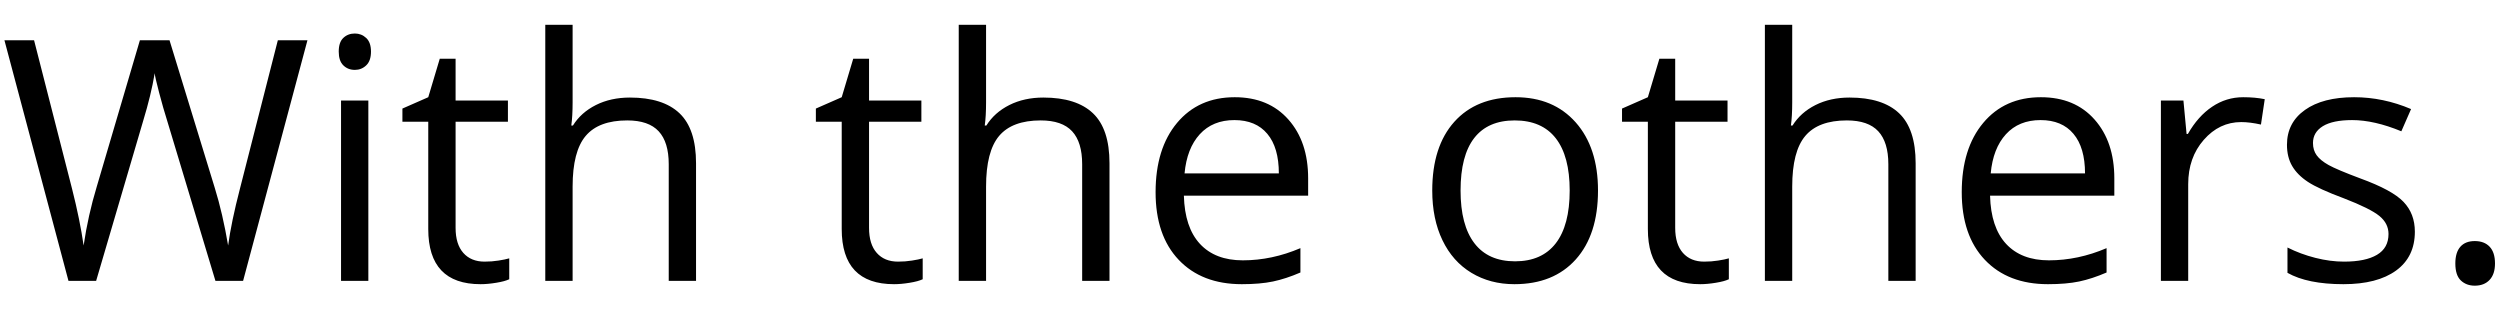 <?xml version="1.0" encoding="UTF-8" standalone="no"?>
<svg width="89px" height="11px" viewBox="0 0 89 11" version="1.1" xmlns="http://www.w3.org/2000/svg" xmlns:xlink="http://www.w3.org/1999/xlink" xmlns:sketch="http://www.bohemiancoding.com/sketch/ns">
    <!-- Generator: Sketch 3.1.1 (8761) - http://www.bohemiancoding.com/sketch -->
    <title>With the others.</title>
    <desc>Created with Sketch.</desc>
    <defs></defs>
    <g id="Page-1" stroke="none" stroke-width="1" fill="none" fill-rule="evenodd" sketch:type="MSPage">
        <path d="M8.654,10 L7.67,10 L5.941,4.264 C5.859,4.01 5.768,3.689 5.666,3.303 C5.564,2.916 5.512,2.684 5.508,2.605 C5.422,3.121 5.285,3.686 5.098,4.299 L3.422,10 L2.438,10 L0.158,1.434 L1.213,1.434 L2.566,6.725 C2.754,7.467 2.891,8.139 2.977,8.74 C3.082,8.025 3.238,7.326 3.445,6.643 L4.98,1.434 L6.035,1.434 L7.646,6.689 C7.834,7.295 7.992,7.979 8.121,8.74 C8.195,8.186 8.336,7.51 8.543,6.713 L9.891,1.434 L10.945,1.434 L8.654,10 Z M13.113,10 L12.141,10 L12.141,3.578 L13.113,3.578 L13.113,10 Z M12.059,1.838 C12.059,1.615 12.113,1.452 12.223,1.349 C12.332,1.245 12.469,1.193 12.633,1.193 C12.789,1.193 12.924,1.246 13.037,1.352 C13.15,1.457 13.207,1.619 13.207,1.838 C13.207,2.057 13.15,2.22 13.037,2.327 C12.924,2.435 12.789,2.488 12.633,2.488 C12.469,2.488 12.332,2.435 12.223,2.327 C12.113,2.22 12.059,2.057 12.059,1.838 L12.059,1.838 Z M17.25,9.314 C17.422,9.314 17.588,9.302 17.748,9.276 C17.908,9.251 18.035,9.225 18.129,9.197 L18.129,9.941 C18.023,9.992 17.868,10.034 17.663,10.067 C17.458,10.101 17.273,10.117 17.109,10.117 C15.867,10.117 15.246,9.463 15.246,8.154 L15.246,4.334 L14.326,4.334 L14.326,3.865 L15.246,3.461 L15.656,2.09 L16.219,2.09 L16.219,3.578 L18.082,3.578 L18.082,4.334 L16.219,4.334 L16.219,8.113 C16.219,8.5 16.311,8.797 16.494,9.004 C16.678,9.211 16.93,9.314 17.25,9.314 L17.25,9.314 Z M23.807,10 L23.807,5.846 C23.807,5.322 23.688,4.932 23.449,4.674 C23.211,4.416 22.838,4.287 22.33,4.287 C21.654,4.287 21.161,4.471 20.851,4.838 C20.54,5.205 20.385,5.807 20.385,6.643 L20.385,10 L19.412,10 L19.412,0.883 L20.385,0.883 L20.385,3.643 C20.385,3.975 20.369,4.25 20.338,4.469 L20.396,4.469 C20.588,4.16 20.86,3.917 21.214,3.739 C21.567,3.562 21.971,3.473 22.424,3.473 C23.209,3.473 23.798,3.659 24.19,4.032 C24.583,4.405 24.779,4.998 24.779,5.811 L24.779,10 L23.807,10 Z M31.969,9.314 C32.141,9.314 32.307,9.302 32.467,9.276 C32.627,9.251 32.754,9.225 32.848,9.197 L32.848,9.941 C32.742,9.992 32.587,10.034 32.382,10.067 C32.177,10.101 31.992,10.117 31.828,10.117 C30.586,10.117 29.965,9.463 29.965,8.154 L29.965,4.334 L29.045,4.334 L29.045,3.865 L29.965,3.461 L30.375,2.09 L30.938,2.09 L30.938,3.578 L32.801,3.578 L32.801,4.334 L30.938,4.334 L30.938,8.113 C30.938,8.5 31.029,8.797 31.213,9.004 C31.396,9.211 31.648,9.314 31.969,9.314 L31.969,9.314 Z M38.525,10 L38.525,5.846 C38.525,5.322 38.406,4.932 38.168,4.674 C37.93,4.416 37.557,4.287 37.049,4.287 C36.373,4.287 35.88,4.471 35.569,4.838 C35.259,5.205 35.104,5.807 35.104,6.643 L35.104,10 L34.131,10 L34.131,0.883 L35.104,0.883 L35.104,3.643 C35.104,3.975 35.088,4.25 35.057,4.469 L35.115,4.469 C35.307,4.16 35.579,3.917 35.933,3.739 C36.286,3.562 36.689,3.473 37.143,3.473 C37.928,3.473 38.517,3.659 38.909,4.032 C39.302,4.405 39.498,4.998 39.498,5.811 L39.498,10 L38.525,10 Z M44.209,10.117 C43.26,10.117 42.511,9.828 41.962,9.25 C41.413,8.672 41.139,7.869 41.139,6.842 C41.139,5.807 41.394,4.984 41.903,4.375 C42.413,3.766 43.098,3.461 43.957,3.461 C44.762,3.461 45.398,3.726 45.867,4.255 C46.336,4.784 46.57,5.482 46.57,6.35 L46.57,6.965 L42.146,6.965 C42.166,7.719 42.356,8.291 42.718,8.682 C43.079,9.072 43.588,9.268 44.244,9.268 C44.936,9.268 45.619,9.123 46.295,8.834 L46.295,9.701 C45.951,9.85 45.626,9.956 45.319,10.021 C45.013,10.085 44.643,10.117 44.209,10.117 L44.209,10.117 Z M43.945,4.275 C43.43,4.275 43.019,4.443 42.712,4.779 C42.405,5.115 42.225,5.58 42.17,6.174 L45.527,6.174 C45.527,5.561 45.391,5.091 45.117,4.765 C44.844,4.438 44.453,4.275 43.945,4.275 L43.945,4.275 Z M56.889,6.783 C56.889,7.83 56.625,8.647 56.098,9.235 C55.57,9.823 54.842,10.117 53.912,10.117 C53.338,10.117 52.828,9.982 52.383,9.713 C51.937,9.443 51.594,9.057 51.352,8.553 C51.109,8.049 50.988,7.459 50.988,6.783 C50.988,5.736 51.25,4.921 51.773,4.337 C52.297,3.753 53.023,3.461 53.953,3.461 C54.852,3.461 55.565,3.76 56.095,4.357 C56.624,4.955 56.889,5.764 56.889,6.783 L56.889,6.783 Z M51.996,6.783 C51.996,7.604 52.16,8.229 52.488,8.658 C52.816,9.088 53.299,9.303 53.936,9.303 C54.572,9.303 55.056,9.089 55.386,8.661 C55.716,8.233 55.881,7.607 55.881,6.783 C55.881,5.967 55.716,5.347 55.386,4.923 C55.056,4.499 54.568,4.287 53.924,4.287 C53.287,4.287 52.807,4.496 52.482,4.914 C52.158,5.332 51.996,5.955 51.996,6.783 L51.996,6.783 Z M60.668,9.314 C60.84,9.314 61.006,9.302 61.166,9.276 C61.326,9.251 61.453,9.225 61.547,9.197 L61.547,9.941 C61.441,9.992 61.286,10.034 61.081,10.067 C60.876,10.101 60.691,10.117 60.527,10.117 C59.285,10.117 58.664,9.463 58.664,8.154 L58.664,4.334 L57.744,4.334 L57.744,3.865 L58.664,3.461 L59.074,2.09 L59.637,2.09 L59.637,3.578 L61.5,3.578 L61.5,4.334 L59.637,4.334 L59.637,8.113 C59.637,8.5 59.729,8.797 59.912,9.004 C60.096,9.211 60.348,9.314 60.668,9.314 L60.668,9.314 Z M67.225,10 L67.225,5.846 C67.225,5.322 67.105,4.932 66.867,4.674 C66.629,4.416 66.256,4.287 65.748,4.287 C65.072,4.287 64.579,4.471 64.269,4.838 C63.958,5.205 63.803,5.807 63.803,6.643 L63.803,10 L62.83,10 L62.83,0.883 L63.803,0.883 L63.803,3.643 C63.803,3.975 63.787,4.25 63.756,4.469 L63.814,4.469 C64.006,4.16 64.278,3.917 64.632,3.739 C64.985,3.562 65.389,3.473 65.842,3.473 C66.627,3.473 67.216,3.659 67.608,4.032 C68.001,4.405 68.197,4.998 68.197,5.811 L68.197,10 L67.225,10 Z M72.908,10.117 C71.959,10.117 71.21,9.828 70.661,9.25 C70.112,8.672 69.838,7.869 69.838,6.842 C69.838,5.807 70.093,4.984 70.603,4.375 C71.112,3.766 71.797,3.461 72.656,3.461 C73.461,3.461 74.098,3.726 74.566,4.255 C75.035,4.784 75.27,5.482 75.27,6.35 L75.27,6.965 L70.846,6.965 C70.865,7.719 71.056,8.291 71.417,8.682 C71.778,9.072 72.287,9.268 72.943,9.268 C73.635,9.268 74.318,9.123 74.994,8.834 L74.994,9.701 C74.65,9.85 74.325,9.956 74.019,10.021 C73.712,10.085 73.342,10.117 72.908,10.117 L72.908,10.117 Z M72.645,4.275 C72.129,4.275 71.718,4.443 71.411,4.779 C71.104,5.115 70.924,5.58 70.869,6.174 L74.227,6.174 C74.227,5.561 74.09,5.091 73.816,4.765 C73.543,4.438 73.152,4.275 72.645,4.275 L72.645,4.275 Z M79.857,3.461 C80.143,3.461 80.398,3.484 80.625,3.531 L80.49,4.434 C80.225,4.375 79.99,4.346 79.787,4.346 C79.268,4.346 78.823,4.557 78.454,4.979 C78.085,5.4 77.9,5.926 77.9,6.555 L77.9,10 L76.928,10 L76.928,3.578 L77.73,3.578 L77.842,4.768 L77.889,4.768 C78.127,4.35 78.414,4.027 78.75,3.801 C79.086,3.574 79.455,3.461 79.857,3.461 L79.857,3.461 Z M85.969,8.248 C85.969,8.846 85.746,9.307 85.301,9.631 C84.855,9.955 84.23,10.117 83.426,10.117 C82.574,10.117 81.91,9.982 81.434,9.713 L81.434,8.811 C81.742,8.967 82.073,9.09 82.427,9.18 C82.78,9.27 83.121,9.314 83.449,9.314 C83.957,9.314 84.348,9.233 84.621,9.071 C84.895,8.909 85.031,8.662 85.031,8.33 C85.031,8.08 84.923,7.866 84.706,7.688 C84.489,7.511 84.066,7.301 83.438,7.059 C82.84,6.836 82.415,6.642 82.163,6.476 C81.911,6.31 81.724,6.121 81.601,5.91 C81.478,5.699 81.416,5.447 81.416,5.154 C81.416,4.631 81.629,4.218 82.055,3.915 C82.48,3.612 83.064,3.461 83.807,3.461 C84.498,3.461 85.174,3.602 85.834,3.883 L85.488,4.674 C84.844,4.408 84.26,4.275 83.736,4.275 C83.275,4.275 82.928,4.348 82.693,4.492 C82.459,4.637 82.342,4.836 82.342,5.09 C82.342,5.262 82.386,5.408 82.474,5.529 C82.562,5.65 82.703,5.766 82.898,5.875 C83.094,5.984 83.469,6.143 84.023,6.35 C84.785,6.627 85.3,6.906 85.567,7.188 C85.835,7.469 85.969,7.822 85.969,8.248 L85.969,8.248 Z M87.41,9.379 C87.41,9.117 87.47,8.919 87.589,8.784 C87.708,8.649 87.879,8.582 88.102,8.582 C88.328,8.582 88.505,8.649 88.632,8.784 C88.759,8.919 88.822,9.117 88.822,9.379 C88.822,9.633 88.758,9.828 88.629,9.965 C88.5,10.102 88.324,10.17 88.102,10.17 C87.902,10.17 87.737,10.108 87.606,9.985 C87.476,9.862 87.41,9.66 87.41,9.379 L87.41,9.379 Z" id="With-the-others." fill="#000000" sketch:type="MSShapeGroup"></path>
    </g>
</svg>